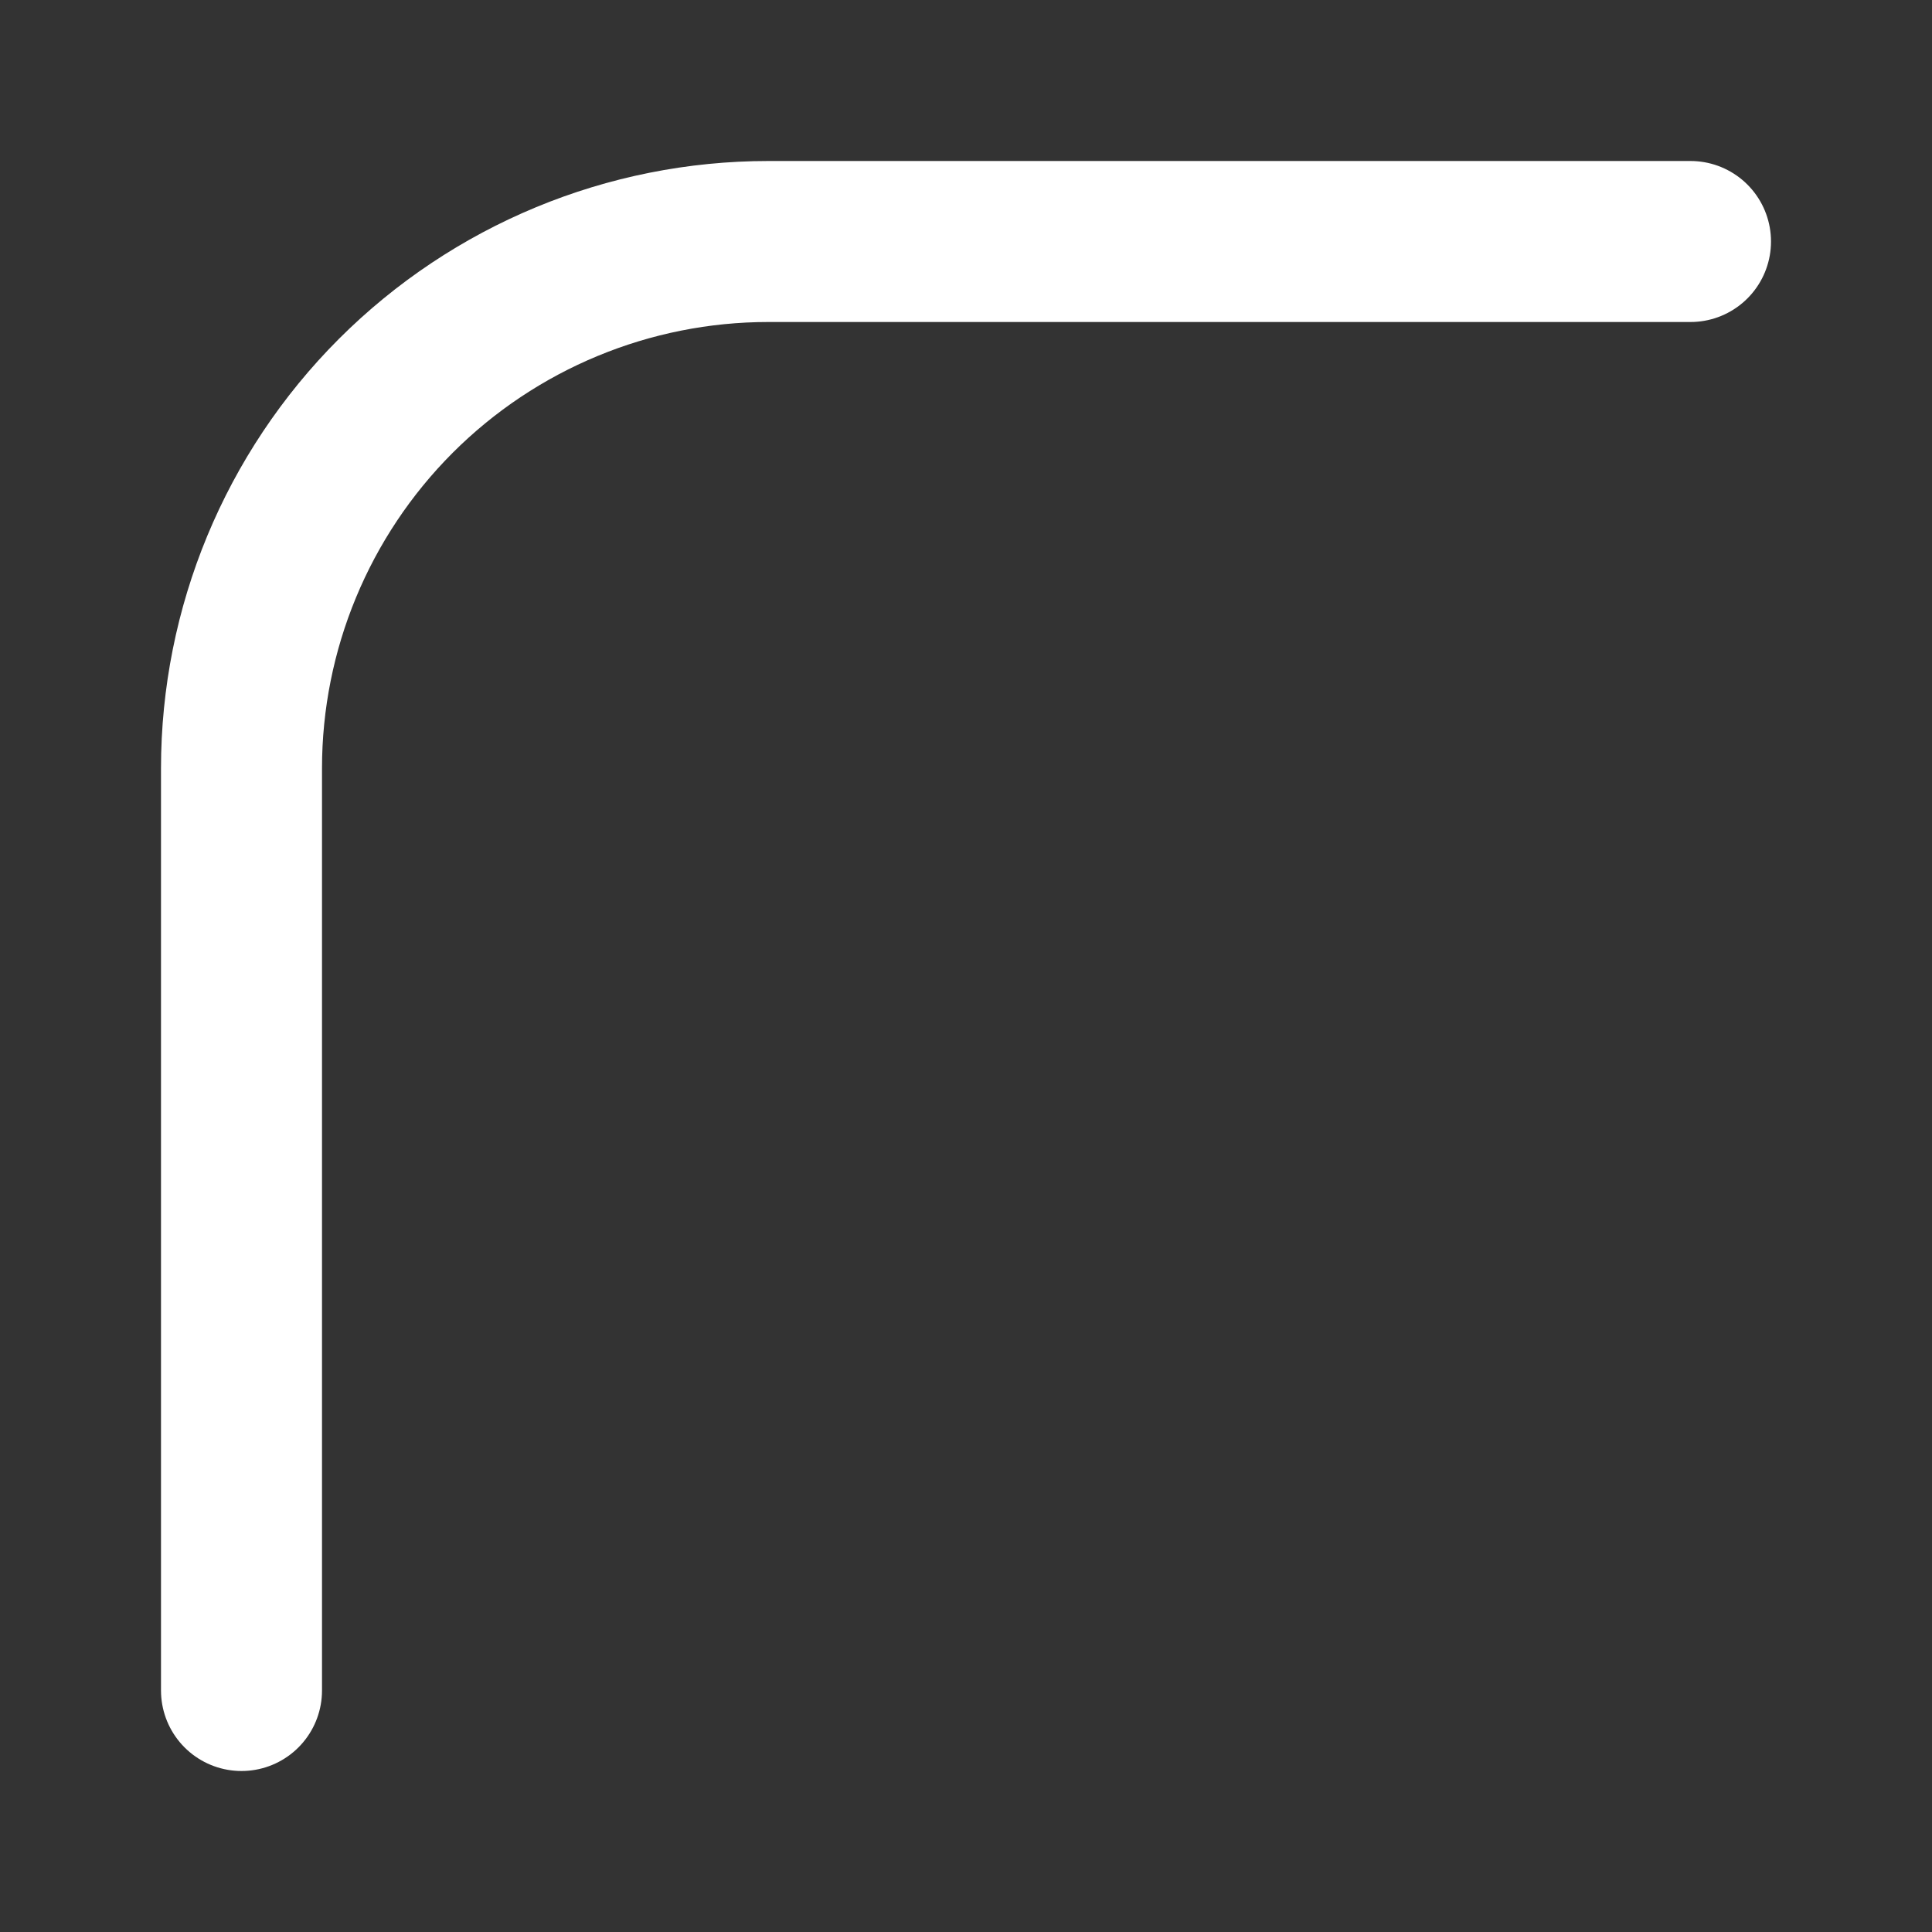 <svg width="24" height="24" viewBox="0 0 24 24" fill="none" xmlns="http://www.w3.org/2000/svg">
<rect x="0" y="0" width="24" height="24" fill="#333333" stroke="none"/>
<path d="M21 3L9.545 3C7.809 3 6.145 3.69 4.917 4.917C3.69 6.145 3 7.809 3 9.545L3 21" stroke="white" stroke-width="2" stroke-linecap="round" stroke-linejoin="round"/>
</svg>
